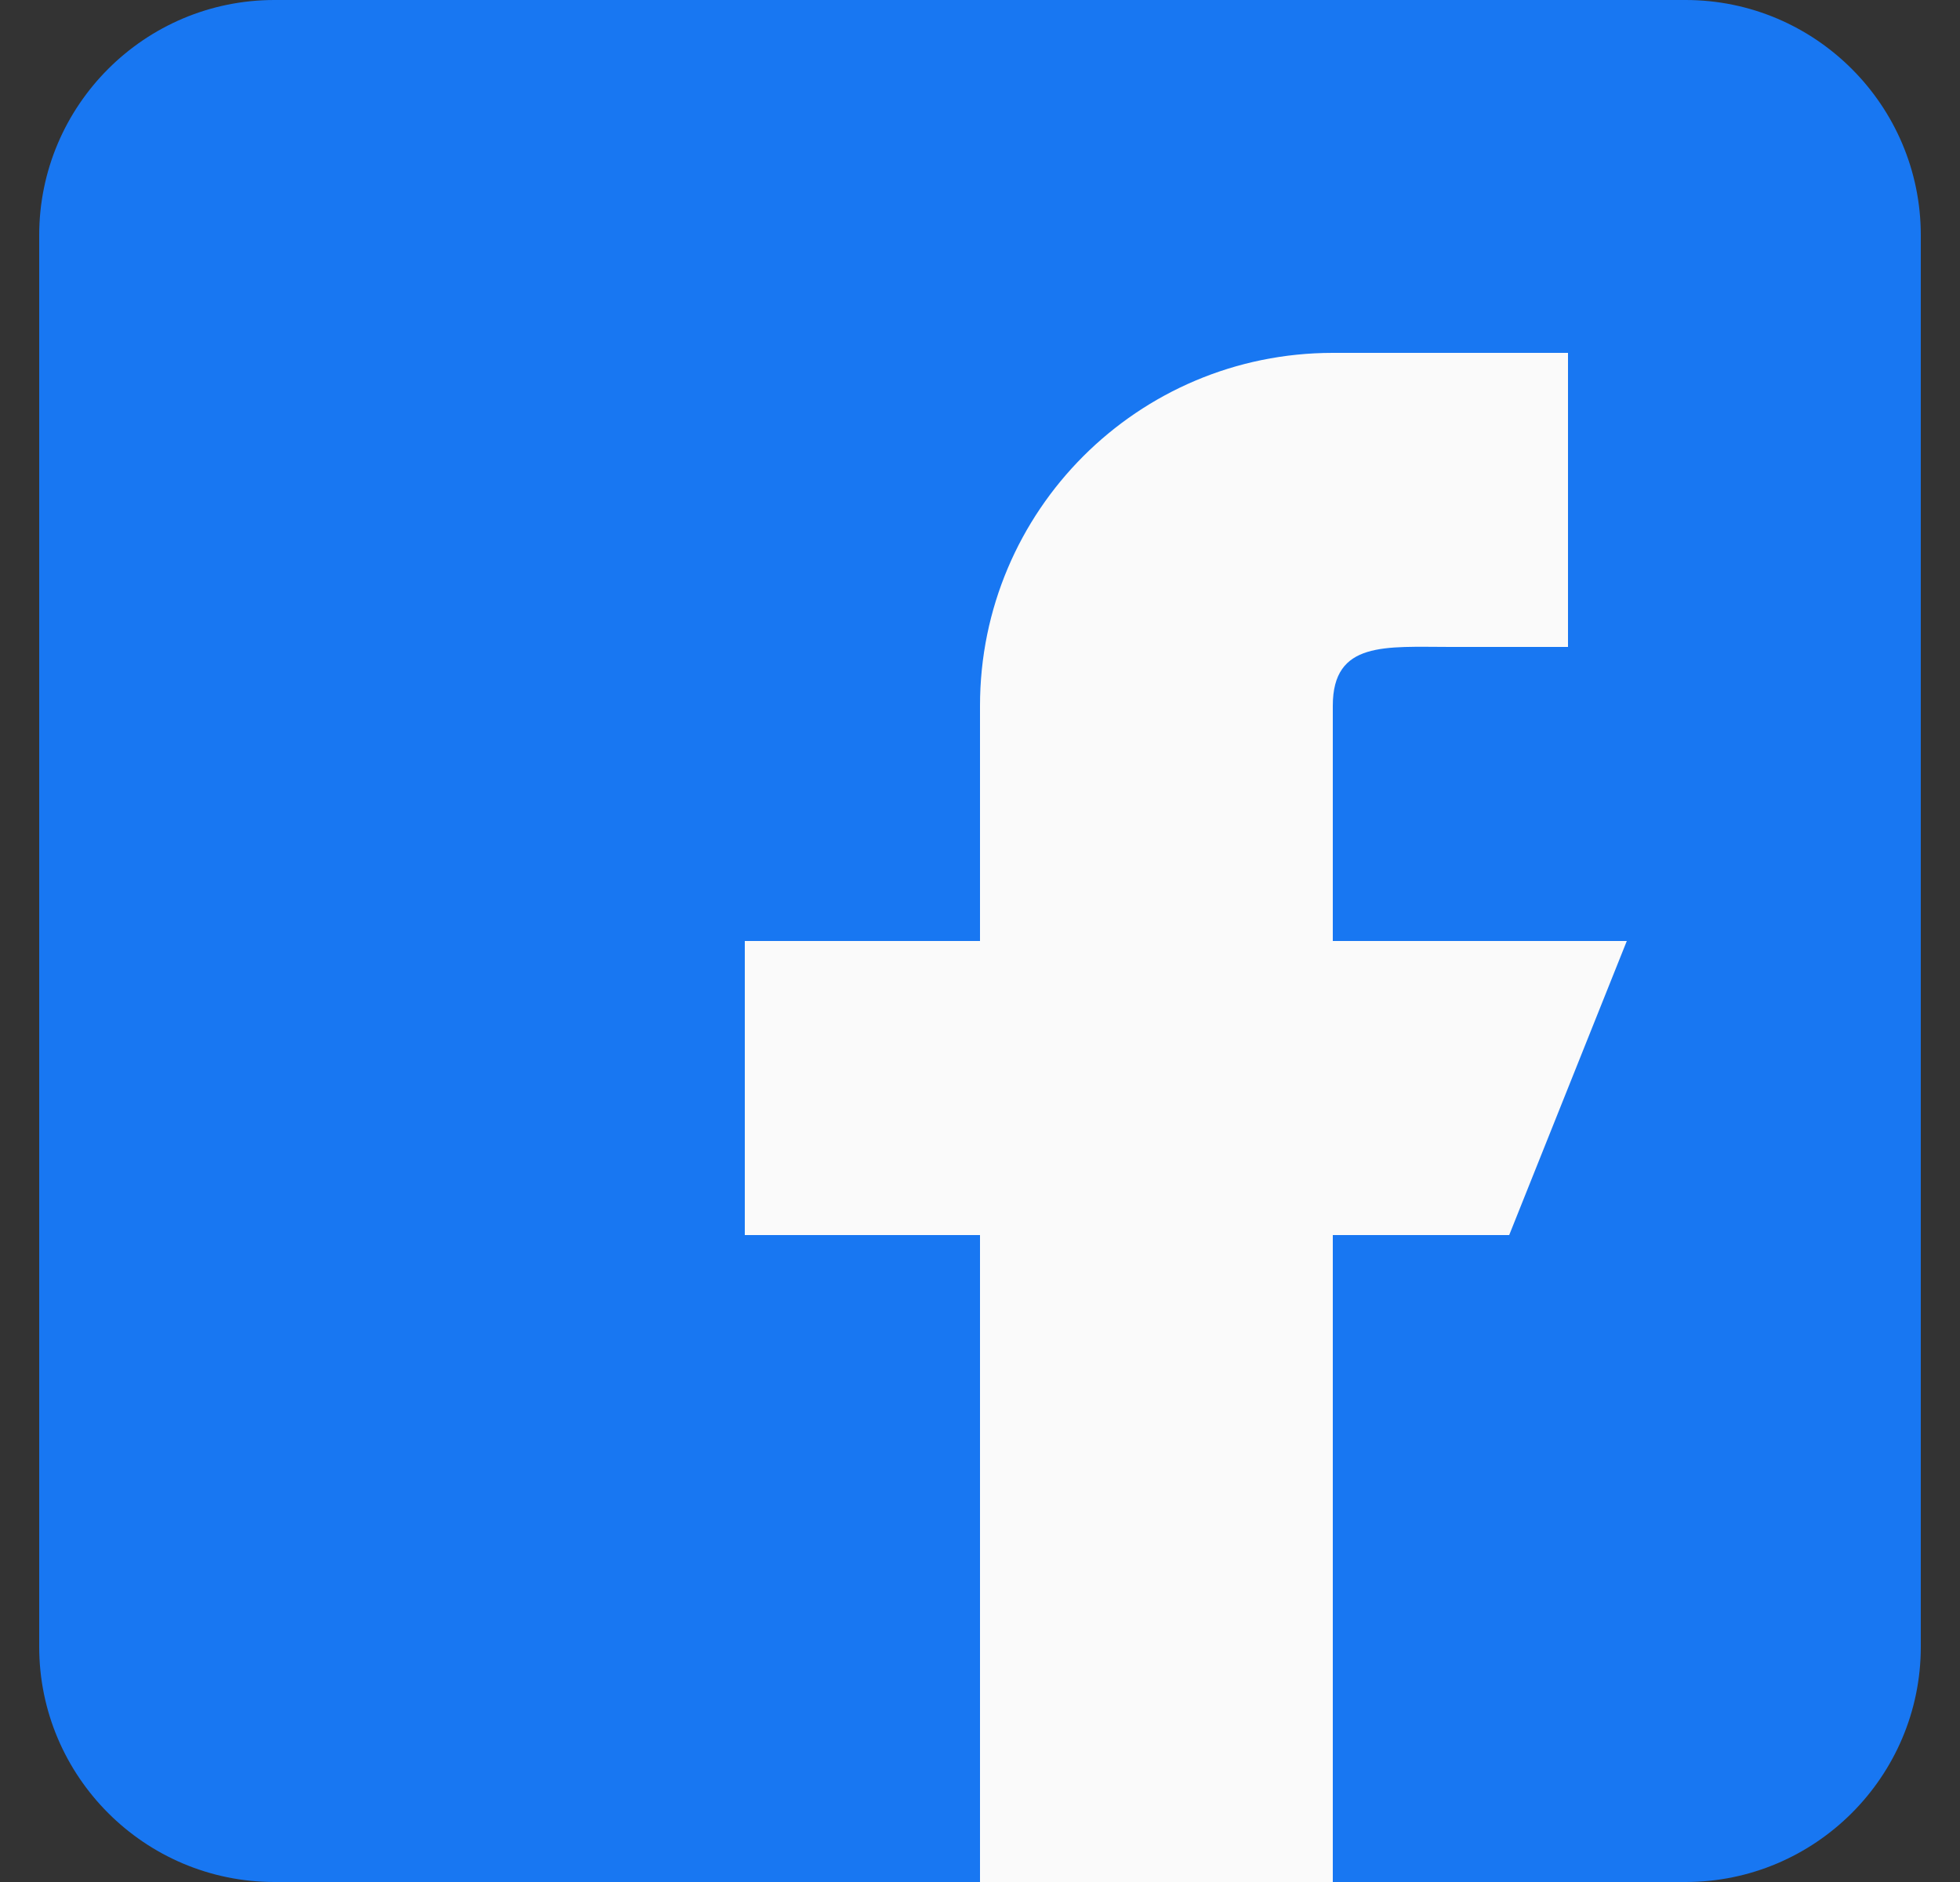 <svg width="25" height="24" viewBox="0 0 25 24" fill="none" xmlns="http://www.w3.org/2000/svg">
<rect x="0" y="0" width="25" height="24" fill="#333333" stroke="none"/>
<g clip-path="url(#clip0_7467_1129)">
<path d="M21.5 0H3.5C1.845 0 0.5 1.345 0.5 3V21C0.5 22.654 1.845 24 3.5 24H21.5C23.154 24 24.5 22.654 24.5 21V3C24.5 1.345 23.154 0 21.5 0Z" fill="#1877F2" style="mix-blend-mode:multiply"/>
<path d="M20.75 12H17V9C17 8.172 17.672 8.25 18.5 8.25H20V4.5H17C14.514 4.5 12.5 6.514 12.5 9V12H9.5V15.75H12.5V24H17V15.75H19.25L20.75 12Z" fill="#FAFAFA"/>
</g>
<defs>
<clipPath id="clip0_7467_1129">
<rect width="24" height="24" fill="white" transform="translate(0.5)"/>
</clipPath>
</defs>
</svg>
